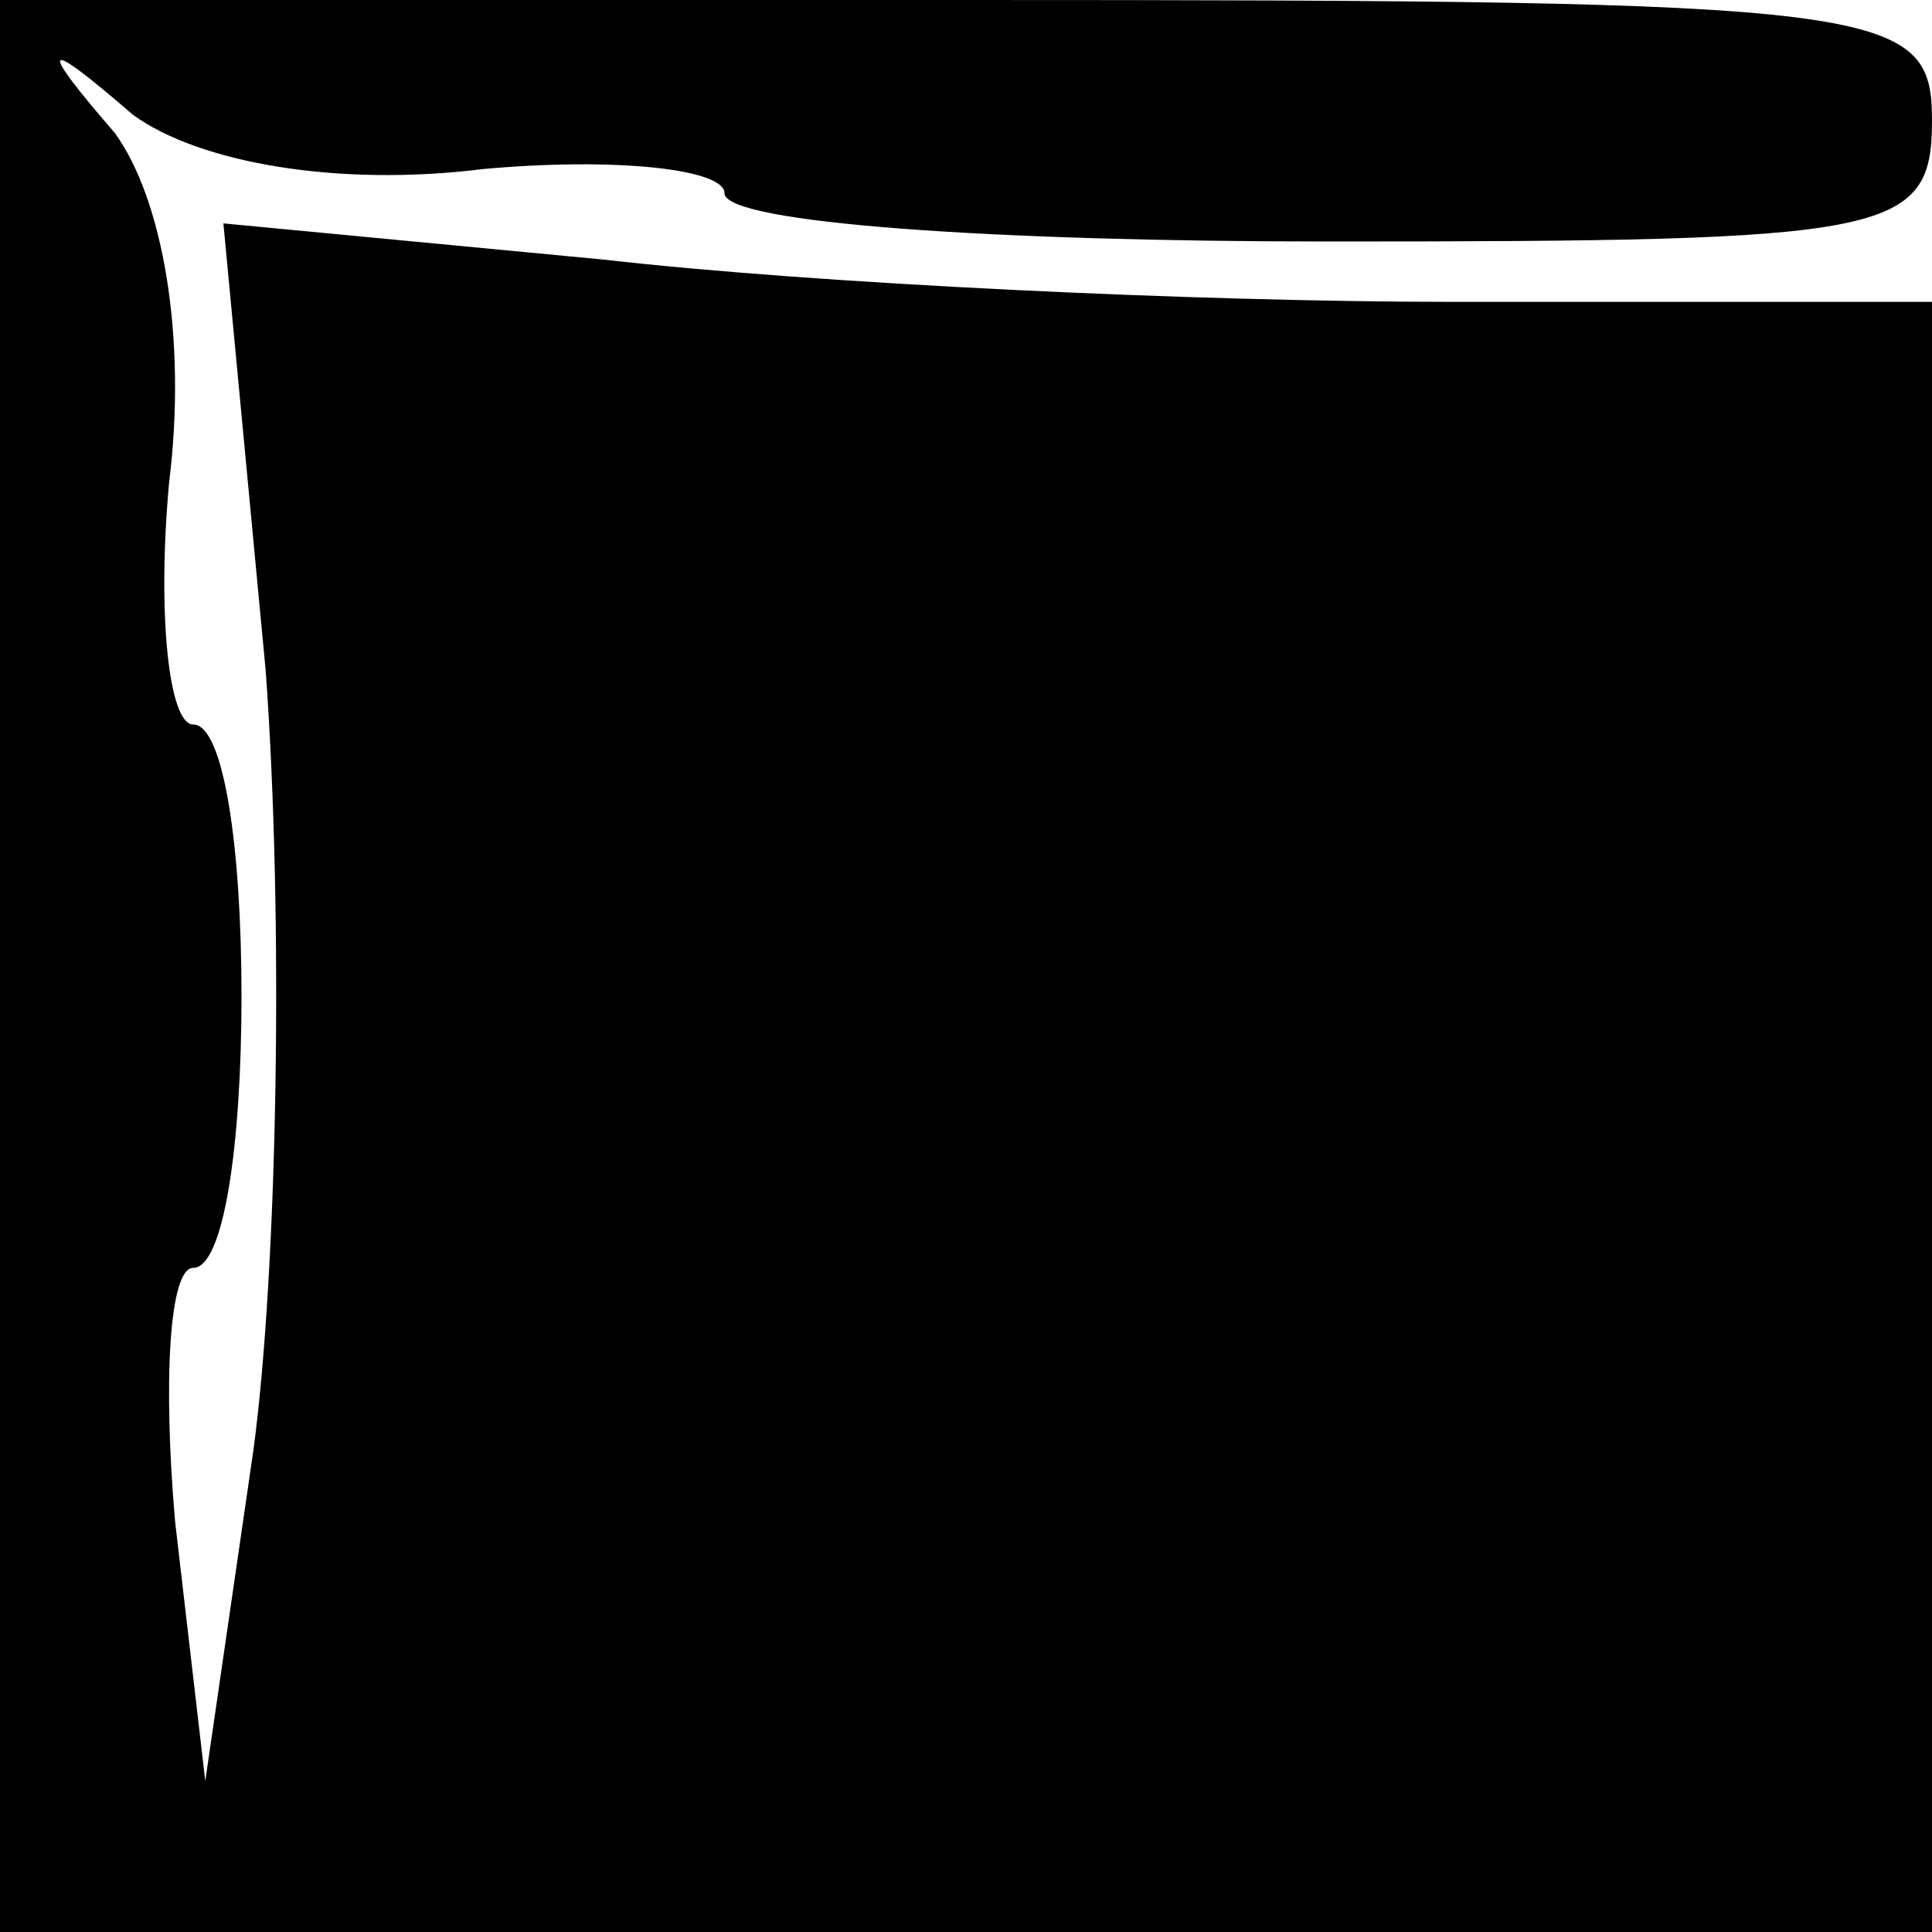 <?xml version="1.0" standalone="no"?>
<!DOCTYPE svg PUBLIC "-//W3C//DTD SVG 20010904//EN"
 "http://www.w3.org/TR/2001/REC-SVG-20010904/DTD/svg10.dtd">
<svg version="1.0" xmlns="http://www.w3.org/2000/svg"
 width="32pt" height="32pt" viewBox="0 0 32 32"
 preserveAspectRatio="xMidYMid meet">
<g transform="translate(0,32) scale(0.1,-0.1)"
fill="#000000" stroke="none">
<path fill="#000000" stroke="none" d="M0 160 l0 -160 160 0 160 0 0 135 0
135 -79 0 c-43 0 -106 3 -141 7 l-63 6 7 -74 c3 -41 2 -99 -2 -129 l-8 -55 -5
43 c-2 23 -1 42 3 42 5 0 8 20 8 45 0 25 -3 45 -8 45 -4 0 -6 18 -4 40 3 24
-1 47 -9 58 -13 15 -12 16 3 3 11 -8 34 -12 58 -9 22 2 40 0 40 -4 0 -5 45 -8
100 -8 93 0 100 1 100 20 0 19 -7 20 -160 20 l-160 0 0 -160z"/>
</g>
</svg>
